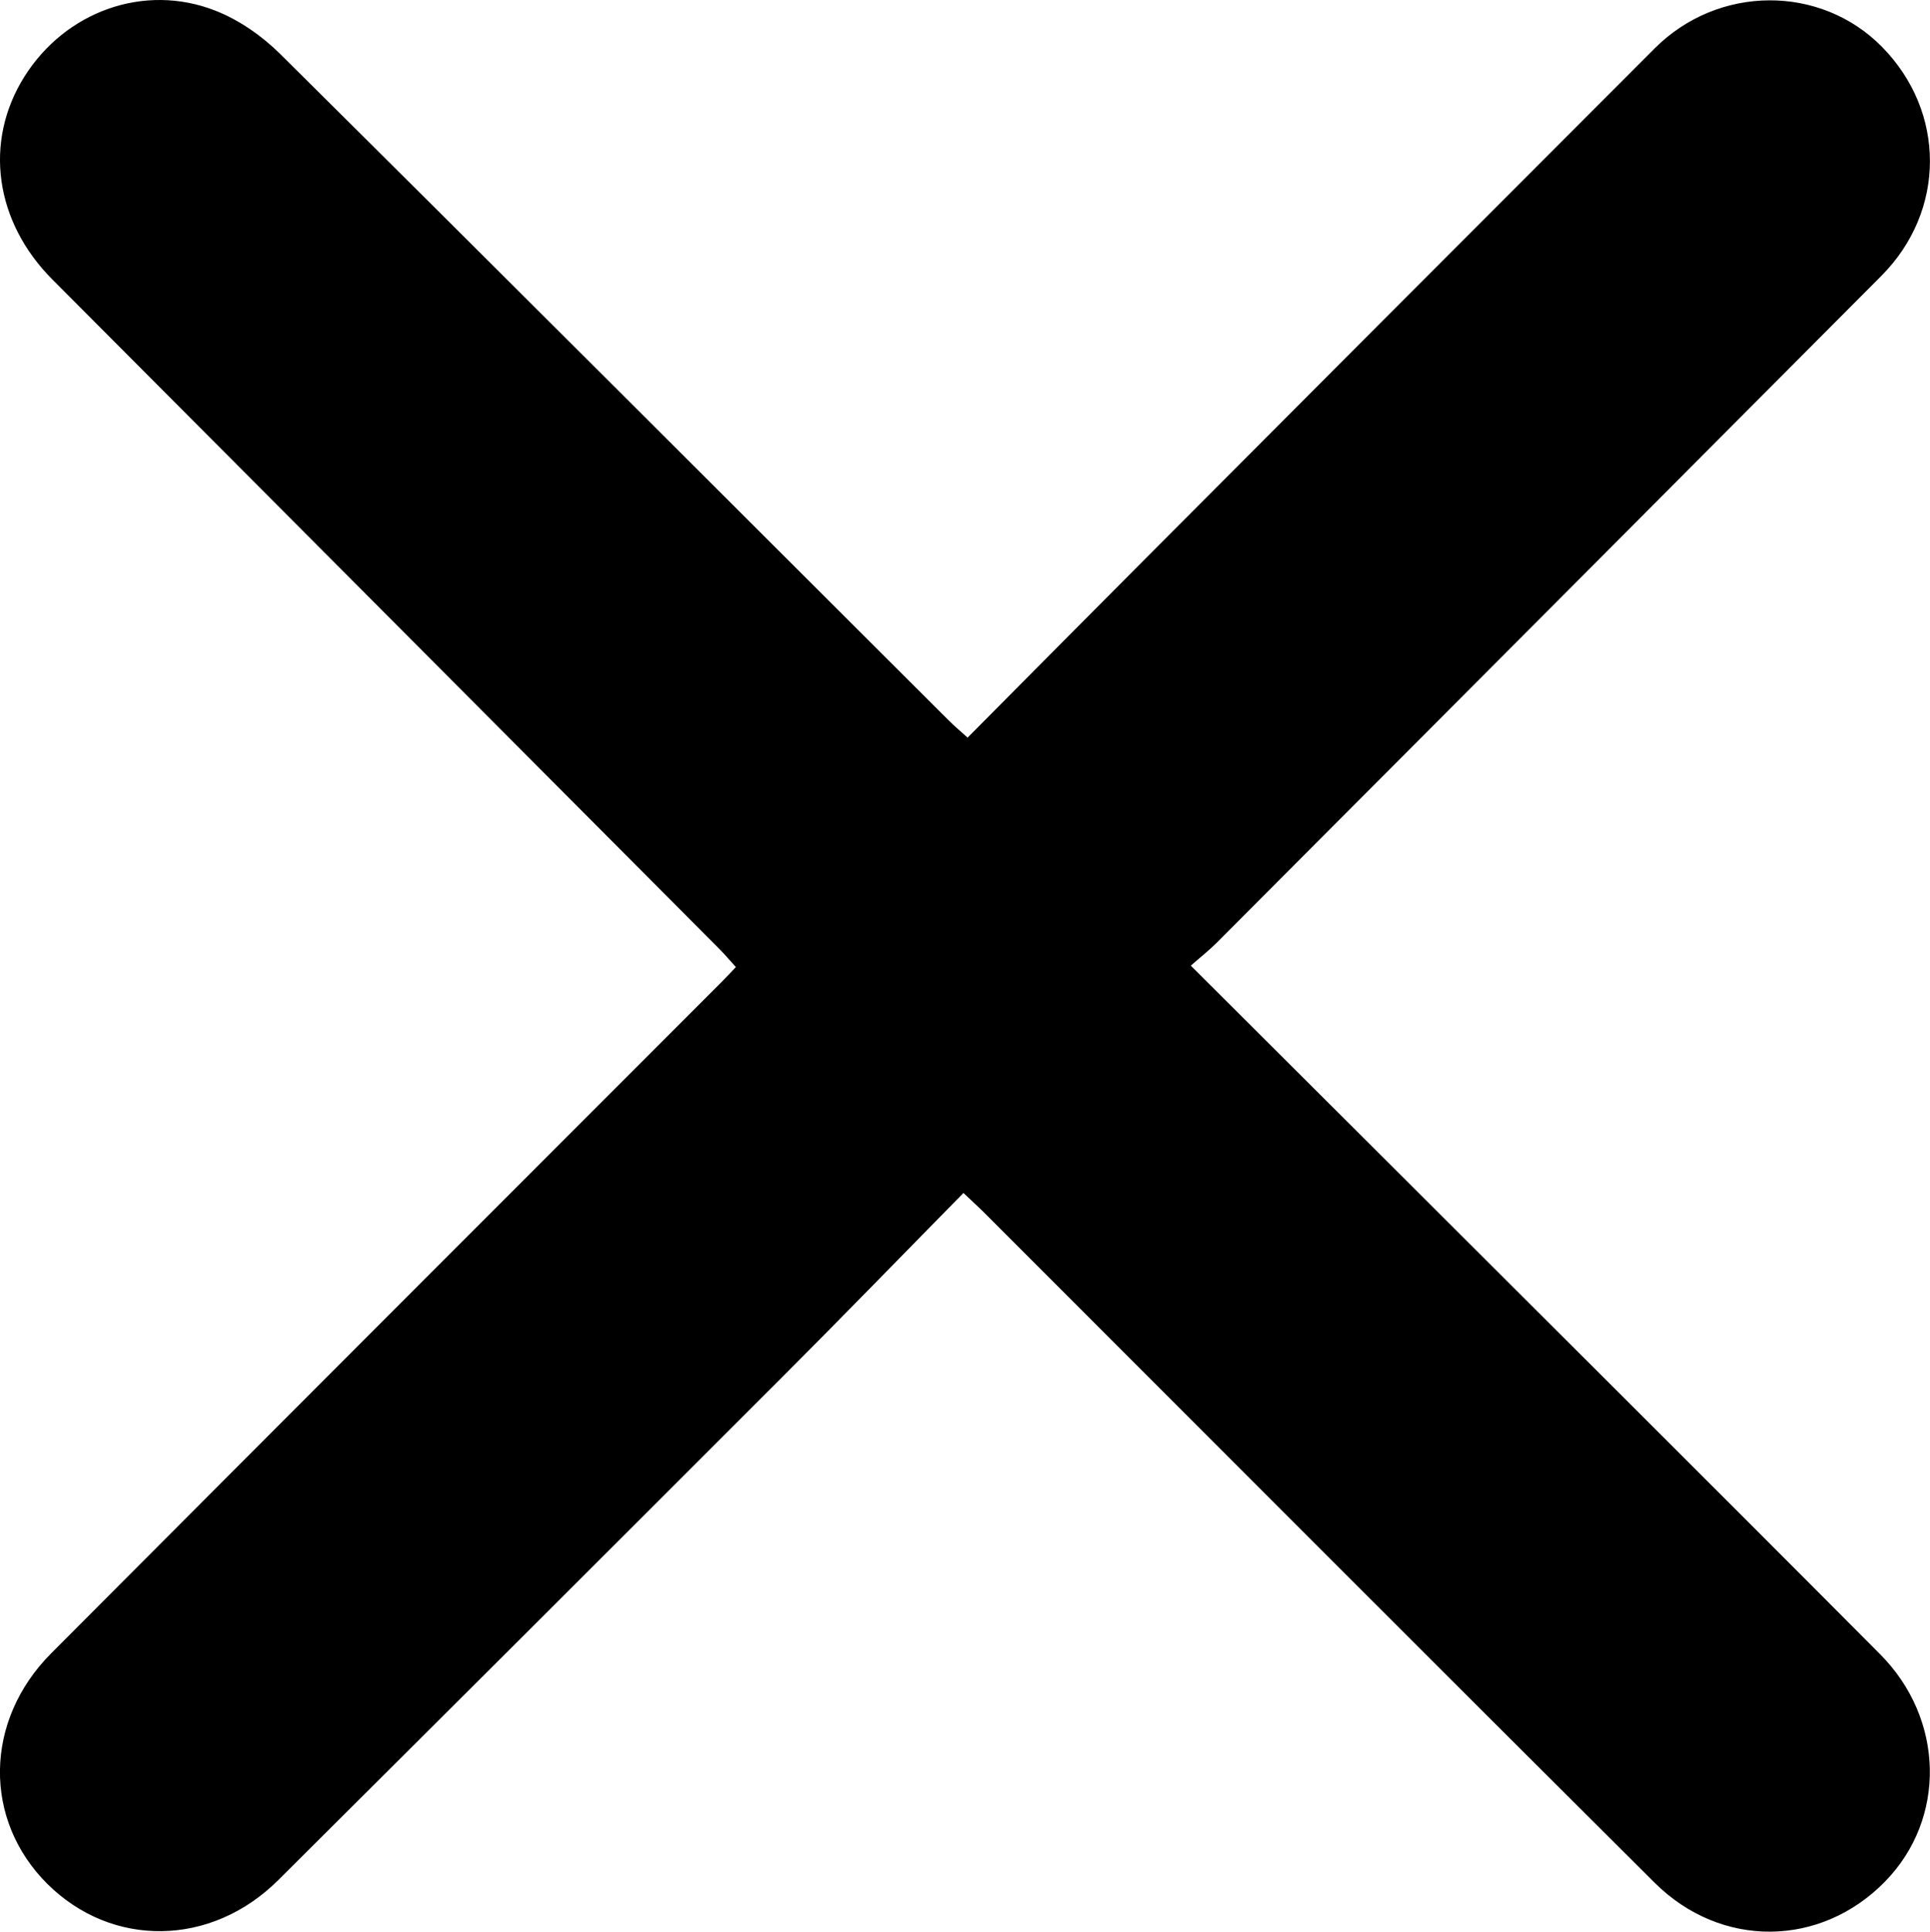 <?xml version="1.0" encoding="UTF-8"?>
<svg id="Layer_2" data-name="Layer 2" xmlns="http://www.w3.org/2000/svg" viewBox="0 0 378.02 378.25">
  <g id="Layer_1-2" data-name="Layer 1">
    <path d="m233.23,189.09c27.17,27.09,53.72,53.55,80.24,80.03,18.28,18.25,36.55,36.49,54.77,54.8,12.63,12.69,13.02,32.18,1,44.5-12.59,12.91-32.11,13.24-45.17.24-43.81-43.6-87.46-87.37-131.18-131.08-1.16-1.16-2.37-2.26-4.18-3.97-11.92,12.11-23.62,24.18-35.51,36.07-32.86,32.88-65.77,65.71-98.72,98.5-13.12,13.06-32.53,13.3-45.18.75-12.62-12.53-12.44-31.97.73-45.18,43.75-43.9,87.59-87.71,131.4-131.55.82-.82,1.6-1.67,2.71-2.83-1.16-1.27-2.19-2.49-3.31-3.62C97.32,142.06,53.79,98.4,10.27,54.74-1.04,43.4-3.21,27.76,4.76,15.04,12.77,2.27,28.21-3.39,42.17,2.08c4.65,1.82,9.14,4.95,12.71,8.49,43.77,43.41,87.35,87.01,130.99,130.55,1.04,1.04,2.18,1.99,3.65,3.32,12.61-12.69,25.02-25.22,37.48-37.71,32.36-32.44,64.72-64.87,97.11-97.27,12.43-12.43,32.44-12.52,44.49-.3,12.55,12.73,12.57,32.12-.1,44.85-43.38,43.57-86.8,87.1-130.22,130.63-1.41,1.41-2.99,2.65-5.06,4.47Z" style="stroke-width: 0px;"/>
  </g>
</svg>